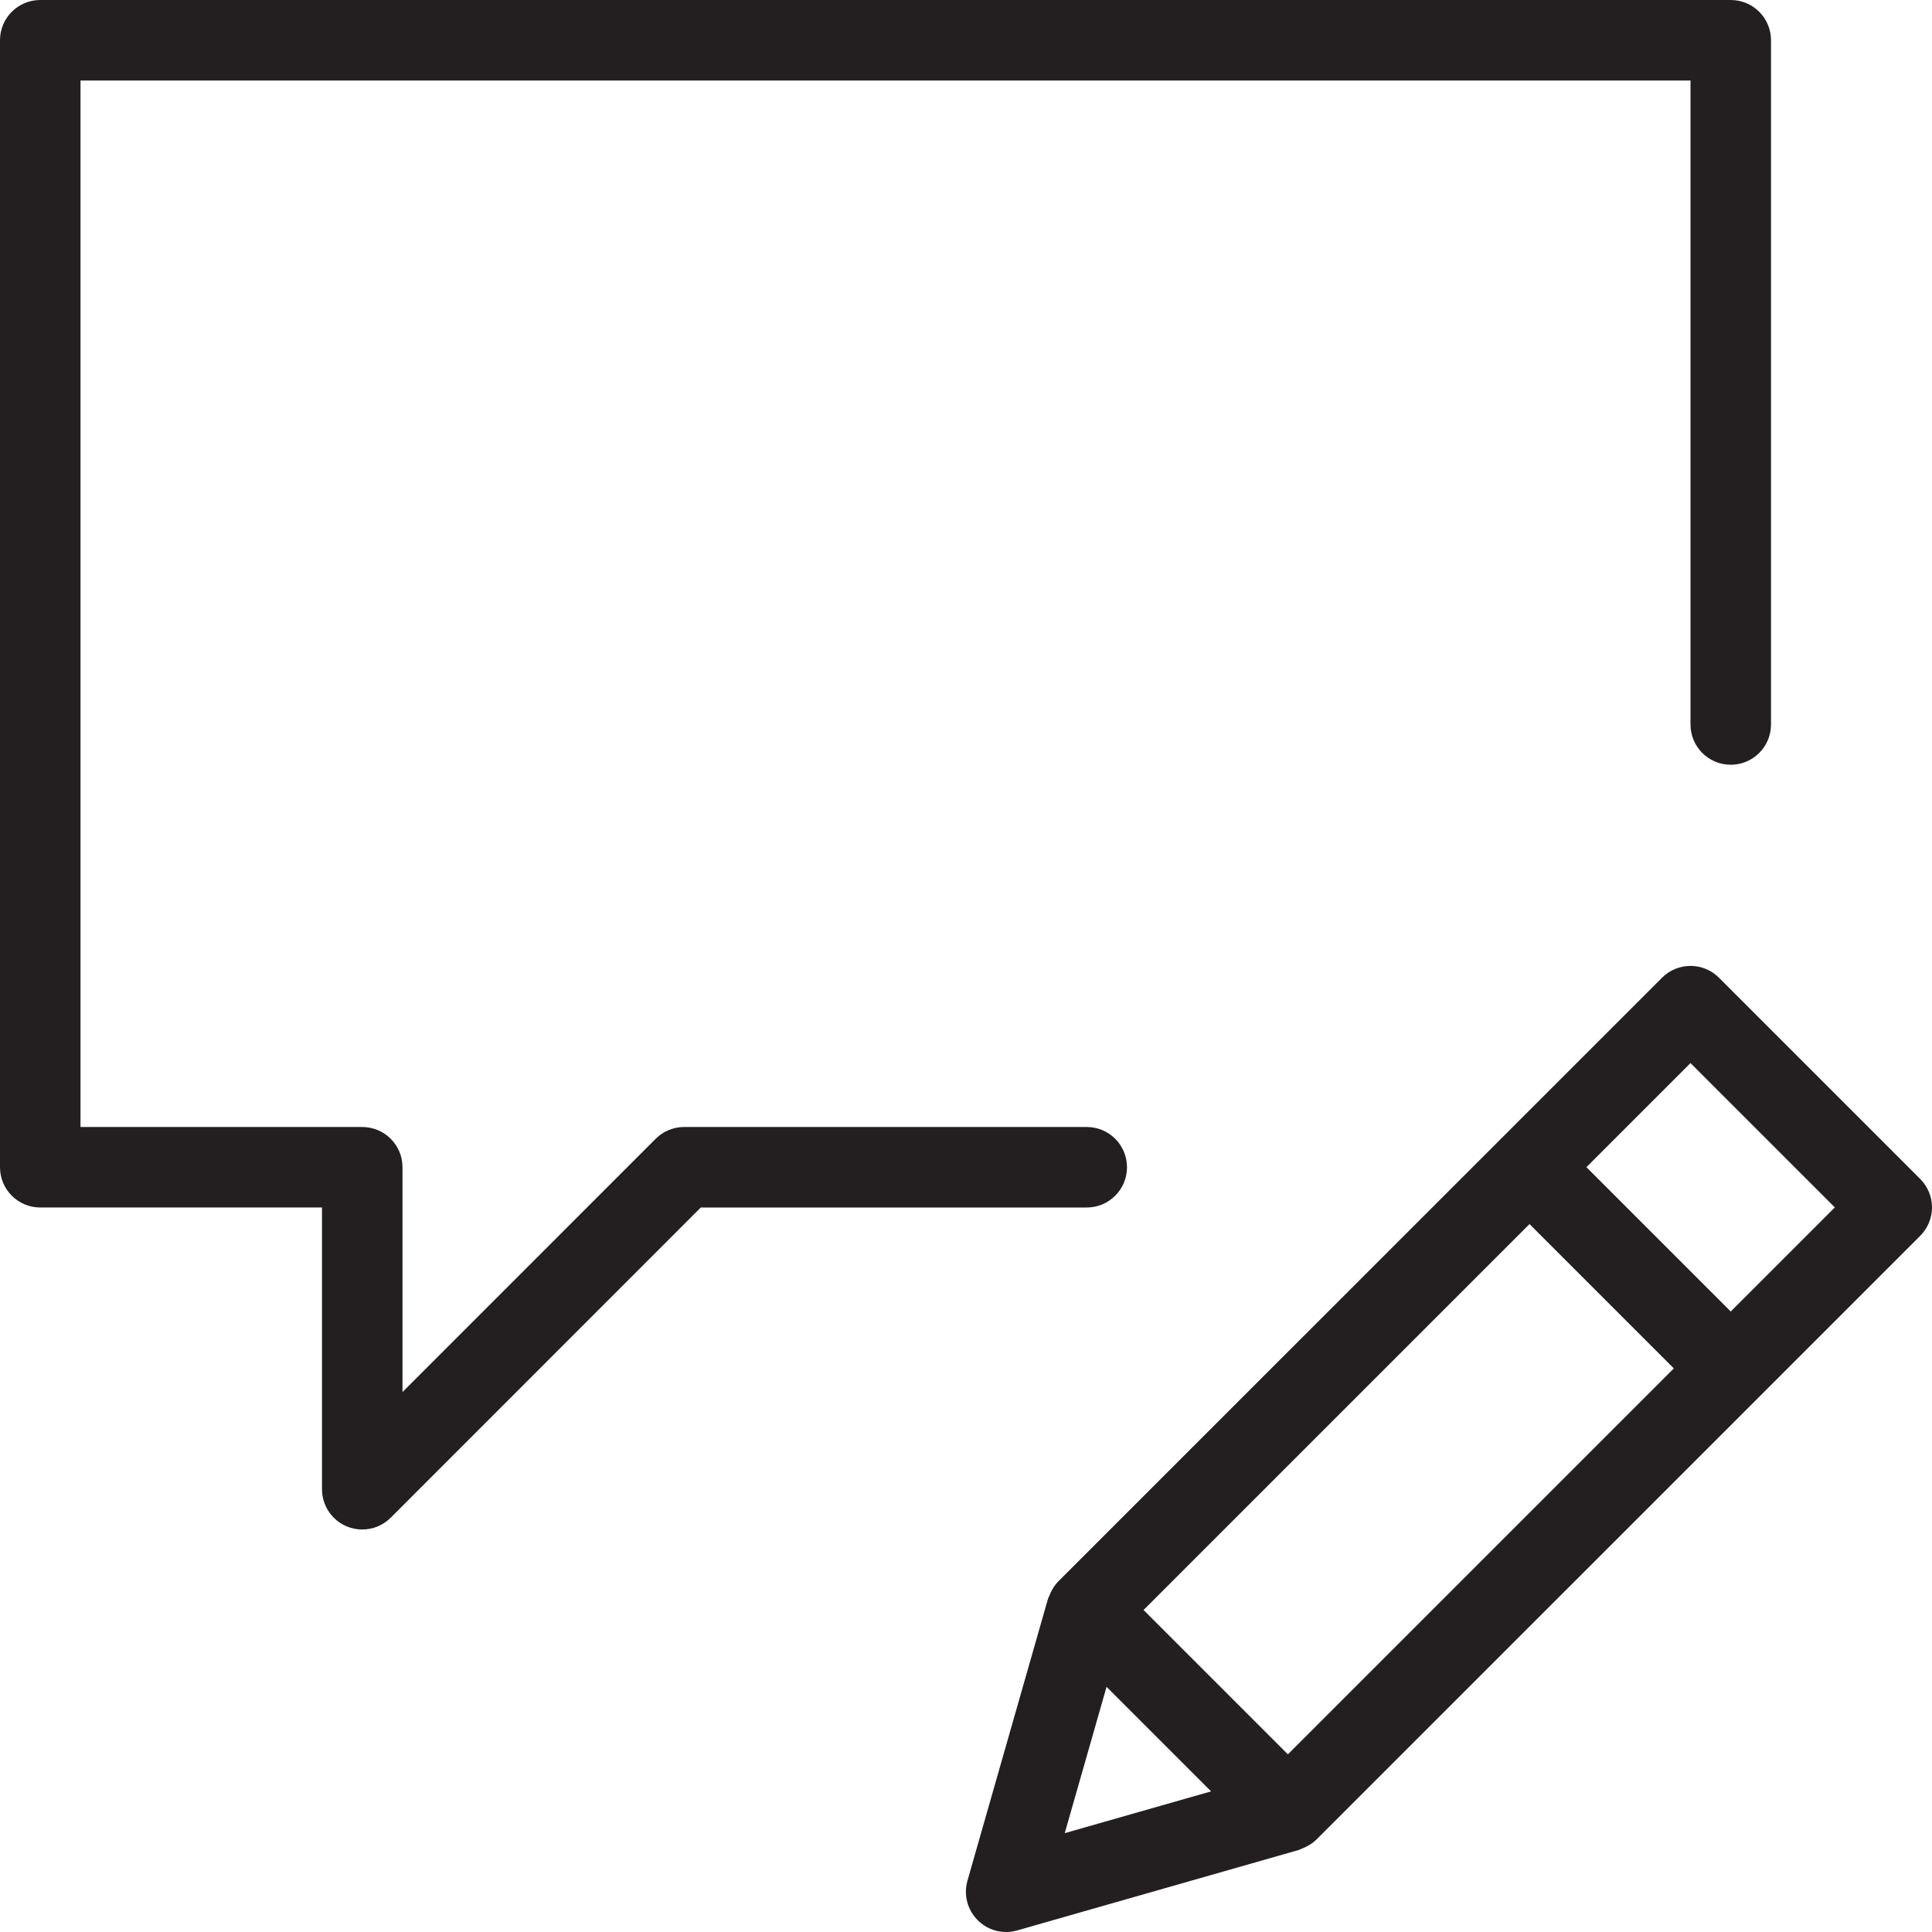 <?xml version="1.0" encoding="utf-8"?>
<!-- Generator: Adobe Illustrator 17.0.0, SVG Export Plug-In . SVG Version: 6.00 Build 0)  -->
<!DOCTYPE svg PUBLIC "-//W3C//DTD SVG 1.1//EN" "http://www.w3.org/Graphics/SVG/1.1/DTD/svg11.dtd">
<svg version="1.1" id="Layer_1" xmlns="http://www.w3.org/2000/svg" xmlns:xlink="http://www.w3.org/1999/xlink" x="0px" y="0px"
	 width="48px" height="48px" viewBox="0 0 48 48" enable-background="new 0 0 48 48" xml:space="preserve">
<g>
	<path fill="#231F20" d="M28,29c0-0.552-0.447-1-1-1H16.997c-0.266,0-0.52,0.106-0.707,0.293L10,34.585V29c0-0.552-0.447-1-1-1H2V2
		h40v16c0,0.552,0.447,1,1,1s1-0.448,1-1V1c0-0.552-0.447-1-1-1H1C0.447,0,0,0.448,0,1v28c0,0.552,0.447,1,1,1h7v7
		c0,0.404,0.244,0.769,0.617,0.924C8.741,37.975,8.871,38,9,38c0.26,0,0.516-0.102,0.707-0.293L17.411,30H27
		C27.553,30,28,29.552,28,29z"/>
	<path fill="#231F20" d="M47.707,29.291l-5-5c-0.391-0.391-1.023-0.391-1.414,0L26.29,39.293c0,0,0,0,0,0c0,0,0,0,0,0
		c-0.084,0.084-0.146,0.186-0.195,0.294c-0.011,0.024-0.022,0.047-0.031,0.073c-0.008,0.022-0.021,0.042-0.028,0.065l-2,7
		c-0.1,0.35-0.002,0.725,0.255,0.982C24.48,47.898,24.735,48,24.997,48c0.092,0,0.185-0.013,0.274-0.039l7-2
		c0.022-0.006,0.041-0.019,0.062-0.027c0.027-0.01,0.052-0.021,0.079-0.034c0.107-0.049,0.208-0.11,0.292-0.194l15.003-15.002
		C47.894,30.517,48,30.263,48,29.998C48,29.732,47.894,29.478,47.707,29.291z M31.997,43.586L28.411,40L38,30.412l3.586,3.586
		L31.997,43.586z M27.492,41.909l2.597,2.597l-3.636,1.038L27.492,41.909z M43,32.584l-3.586-3.586L42,26.412l3.586,3.586L43,32.584
		z"/>
</g>
</svg>
